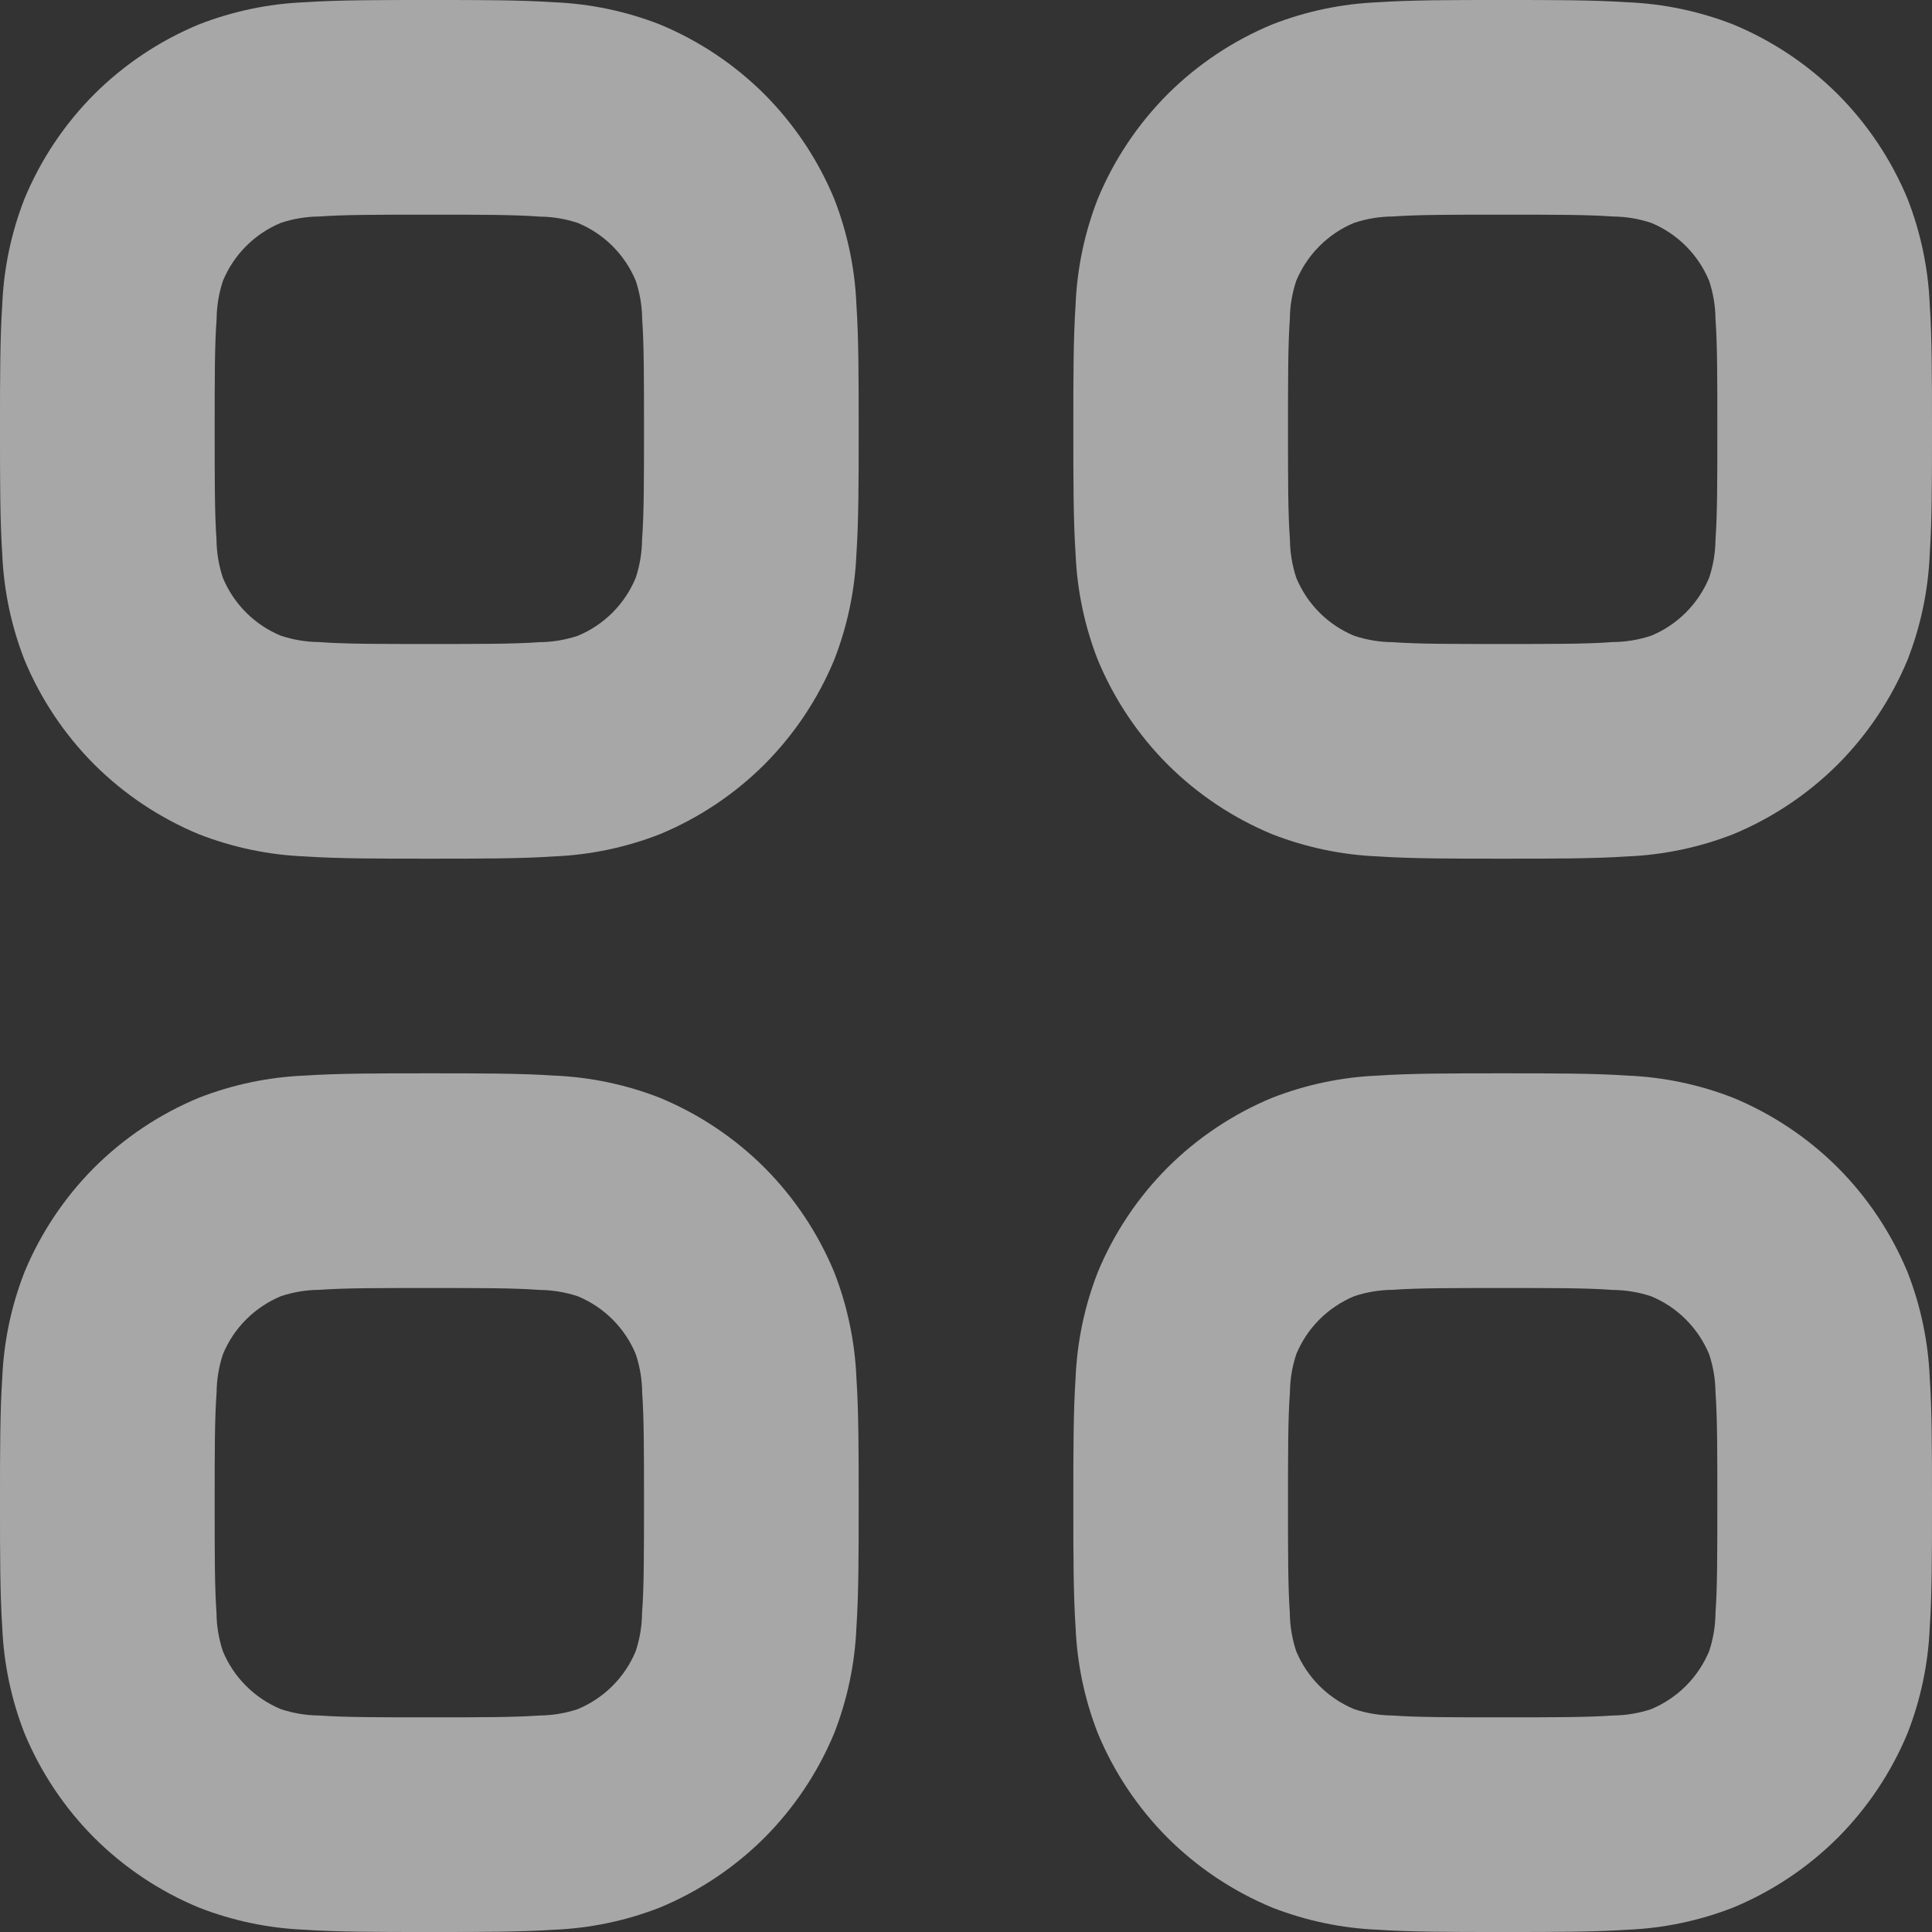 <svg width="18" height="18" viewBox="0 0 18 18" fill="none" xmlns="http://www.w3.org/2000/svg">
<rect x="0" y="0" width="18" height="18" fill="#333333" stroke="none"/>
<path fill-rule="evenodd" clip-rule="evenodd" d="M14.032 0H13.968C13.529 0 13.151 -9.12696e-08 12.838 0.021C12.5 0.035 12.167 0.105 11.852 0.228C11.488 0.379 11.157 0.6 10.878 0.878C10.6 1.157 10.379 1.488 10.228 1.852C10.105 2.167 10.035 2.5 10.021 2.838C10 3.151 10 3.529 10 3.968V4.032C10 4.471 10 4.849 10.021 5.162C10.035 5.5 10.105 5.833 10.228 6.148C10.379 6.512 10.6 6.843 10.878 7.122C11.157 7.4 11.488 7.621 11.852 7.772C12.167 7.895 12.5 7.965 12.838 7.979C13.151 8 13.53 8 13.968 8H14.032C14.471 8 14.849 8 15.162 7.979C15.5 7.965 15.833 7.895 16.148 7.772C16.512 7.621 16.843 7.4 17.122 7.122C17.4 6.843 17.621 6.512 17.772 6.148C17.895 5.833 17.965 5.5 17.979 5.162C18 4.849 18 4.471 18 4.032V3.968C18 3.529 18 3.151 17.979 2.838C17.965 2.5 17.895 2.167 17.772 1.852C17.621 1.488 17.4 1.157 17.122 0.878C16.843 0.6 16.512 0.379 16.148 0.228C15.833 0.105 15.5 0.035 15.162 0.021C14.849 -9.12696e-08 14.471 0 14.032 0ZM12.617 2.076C12.732 2.038 12.852 2.018 12.973 2.017C13.211 2 13.52 2 14 2C14.48 2 14.789 2 15.026 2.017C15.147 2.018 15.268 2.038 15.383 2.076C15.628 2.177 15.822 2.372 15.924 2.617C15.962 2.732 15.982 2.852 15.983 2.973C16 3.211 16 3.52 16 4C16 4.48 16 4.789 15.983 5.026C15.982 5.147 15.962 5.267 15.924 5.382C15.822 5.627 15.628 5.822 15.383 5.923C15.268 5.961 15.147 5.981 15.026 5.982C14.789 6 14.48 6 14 6C13.52 6 13.211 6 12.974 5.983C12.853 5.982 12.733 5.962 12.618 5.924C12.373 5.823 12.178 5.628 12.077 5.383C12.039 5.268 12.019 5.148 12.018 5.027C12 4.789 12 4.48 12 4C12 3.52 12 3.211 12.017 2.974C12.018 2.853 12.038 2.733 12.076 2.618C12.126 2.497 12.2 2.386 12.293 2.293C12.385 2.2 12.496 2.126 12.617 2.076Z" fill="#F5F5F7" fill-opacity="0.6"/>
<path fill-rule="evenodd" clip-rule="evenodd" d="M3.968 10H4.032C4.471 10 4.849 10 5.162 10.021C5.5 10.035 5.833 10.105 6.148 10.228C6.512 10.379 6.843 10.6 7.122 10.878C7.4 11.157 7.621 11.488 7.772 11.852C7.895 12.167 7.965 12.5 7.979 12.838C8 13.151 8 13.53 8 13.968V14.032C8 14.471 8 14.849 7.979 15.162C7.965 15.5 7.895 15.833 7.772 16.148C7.621 16.512 7.4 16.843 7.122 17.122C6.843 17.4 6.512 17.621 6.148 17.772C5.833 17.895 5.5 17.965 5.162 17.979C4.849 18 4.471 18 4.032 18H3.968C3.529 18 3.151 18 2.838 17.979C2.5 17.965 2.167 17.895 1.852 17.772C1.488 17.621 1.157 17.4 0.878 17.122C0.6 16.843 0.379 16.512 0.228 16.148C0.105 15.833 0.035 15.5 0.021 15.162C-9.12696e-08 14.849 0 14.471 0 14.032V13.968C0 13.529 -9.12696e-08 13.151 0.021 12.838C0.035 12.5 0.105 12.167 0.228 11.852C0.379 11.488 0.6 11.157 0.878 10.878C1.157 10.6 1.488 10.379 1.852 10.228C2.167 10.105 2.5 10.035 2.838 10.021C3.151 10 3.529 10 3.968 10ZM2.974 12.017C2.853 12.018 2.733 12.038 2.618 12.076C2.373 12.178 2.178 12.372 2.077 12.617C2.039 12.732 2.019 12.852 2.018 12.973C2 13.211 2 13.52 2 14C2 14.48 2 14.789 2.017 15.026C2.018 15.147 2.038 15.268 2.076 15.383C2.177 15.628 2.372 15.822 2.617 15.924C2.732 15.962 2.852 15.982 2.973 15.983C3.211 16 3.52 16 4 16C4.48 16 4.789 16 5.026 15.983C5.147 15.982 5.267 15.962 5.382 15.924C5.627 15.822 5.822 15.628 5.923 15.383C5.961 15.268 5.981 15.147 5.982 15.026C6 14.789 6 14.48 6 14C6 13.52 6 13.211 5.983 12.974C5.982 12.853 5.962 12.733 5.924 12.618C5.823 12.373 5.628 12.178 5.383 12.077C5.268 12.039 5.148 12.019 5.027 12.018C4.789 12 4.48 12 4 12C3.52 12 3.211 12 2.974 12.017Z" fill="#F5F5F7" fill-opacity="0.6"/>
<path fill-rule="evenodd" clip-rule="evenodd" d="M13.968 10H14.032C14.471 10 14.849 10 15.162 10.021C15.5 10.035 15.833 10.105 16.148 10.228C16.512 10.379 16.843 10.6 17.122 10.878C17.4 11.157 17.621 11.488 17.772 11.852C17.895 12.167 17.965 12.5 17.979 12.838C18 13.151 18 13.53 18 13.968V14.032C18 14.471 18 14.849 17.979 15.162C17.965 15.5 17.895 15.833 17.772 16.148C17.621 16.512 17.4 16.843 17.122 17.122C16.843 17.4 16.512 17.621 16.148 17.772C15.833 17.895 15.5 17.965 15.162 17.979C14.849 18 14.47 18 14.032 18H13.968C13.529 18 13.151 18 12.838 17.979C12.5 17.965 12.167 17.895 11.852 17.772C11.488 17.621 11.157 17.4 10.878 17.122C10.6 16.843 10.379 16.512 10.228 16.148C10.105 15.833 10.035 15.5 10.021 15.162C10 14.849 10 14.471 10 14.032V13.968C10 13.529 10 13.151 10.021 12.838C10.035 12.5 10.105 12.167 10.228 11.852C10.379 11.488 10.6 11.157 10.878 10.878C11.157 10.6 11.488 10.379 11.852 10.228C12.167 10.105 12.5 10.035 12.838 10.021C13.151 10 13.529 10 13.968 10ZM12.974 12.017C12.853 12.018 12.733 12.038 12.618 12.076C12.373 12.178 12.178 12.372 12.077 12.617C12.039 12.732 12.019 12.852 12.018 12.973C12 13.211 12 13.52 12 14C12 14.48 12 14.789 12.017 15.026C12.018 15.147 12.038 15.268 12.076 15.383C12.178 15.628 12.372 15.822 12.617 15.924C12.732 15.962 12.852 15.982 12.973 15.983C13.211 16 13.52 16 14 16C14.48 16 14.789 16 15.026 15.983C15.147 15.982 15.268 15.962 15.383 15.924C15.628 15.822 15.822 15.628 15.924 15.383C15.962 15.268 15.982 15.147 15.983 15.026C16 14.789 16 14.48 16 14C16 13.52 16 13.211 15.983 12.974C15.982 12.853 15.962 12.733 15.924 12.618C15.822 12.373 15.628 12.178 15.383 12.077C15.268 12.039 15.147 12.019 15.026 12.018C14.789 12 14.48 12 14 12C13.52 12 13.211 12 12.974 12.017Z" fill="#F5F5F7" fill-opacity="0.6"/>
<path fill-rule="evenodd" clip-rule="evenodd" d="M3.968 0H4.032C4.471 0 4.849 -9.12696e-08 5.162 0.021C5.5 0.035 5.833 0.105 6.148 0.228C6.512 0.379 6.843 0.6 7.122 0.878C7.4 1.157 7.621 1.488 7.772 1.852C7.895 2.167 7.965 2.5 7.979 2.838C8 3.151 8 3.53 8 3.968V4.032C8 4.471 8 4.849 7.979 5.162C7.965 5.5 7.895 5.833 7.772 6.148C7.621 6.512 7.4 6.843 7.122 7.122C6.843 7.4 6.512 7.621 6.148 7.772C5.833 7.895 5.5 7.965 5.162 7.979C4.849 8 4.471 8 4.032 8H3.968C3.529 8 3.151 8 2.838 7.979C2.5 7.965 2.167 7.895 1.852 7.772C1.488 7.621 1.157 7.4 0.878 7.122C0.6 6.843 0.379 6.512 0.228 6.148C0.105 5.833 0.035 5.5 0.021 5.162C-9.12696e-08 4.849 0 4.471 0 4.032V3.968C0 3.529 -9.12696e-08 3.151 0.021 2.838C0.035 2.5 0.105 2.167 0.228 1.852C0.379 1.488 0.6 1.157 0.878 0.878C1.157 0.6 1.488 0.379 1.852 0.228C2.167 0.105 2.5 0.035 2.838 0.021C3.151 -9.12696e-08 3.529 0 3.968 0ZM2.974 2.017C2.853 2.018 2.733 2.038 2.618 2.076C2.373 2.177 2.178 2.372 2.077 2.617C2.039 2.732 2.019 2.852 2.018 2.973C2 3.211 2 3.52 2 4C2 4.48 2 4.789 2.017 5.026C2.018 5.147 2.038 5.267 2.076 5.382C2.177 5.627 2.372 5.822 2.617 5.923C2.732 5.961 2.852 5.981 2.973 5.982C3.211 6 3.52 6 4 6C4.48 6 4.789 6 5.026 5.983C5.147 5.982 5.267 5.962 5.382 5.924C5.627 5.823 5.822 5.628 5.923 5.383C5.961 5.268 5.981 5.148 5.982 5.027C6 4.789 6 4.48 6 4C6 3.52 6 3.211 5.983 2.974C5.982 2.853 5.962 2.733 5.924 2.618C5.823 2.373 5.628 2.178 5.383 2.077C5.268 2.039 5.148 2.019 5.027 2.018C4.789 2 4.48 2 4 2C3.52 2 3.211 2 2.974 2.017Z" fill="#F5F5F7" fill-opacity="0.6"/>
</svg>
